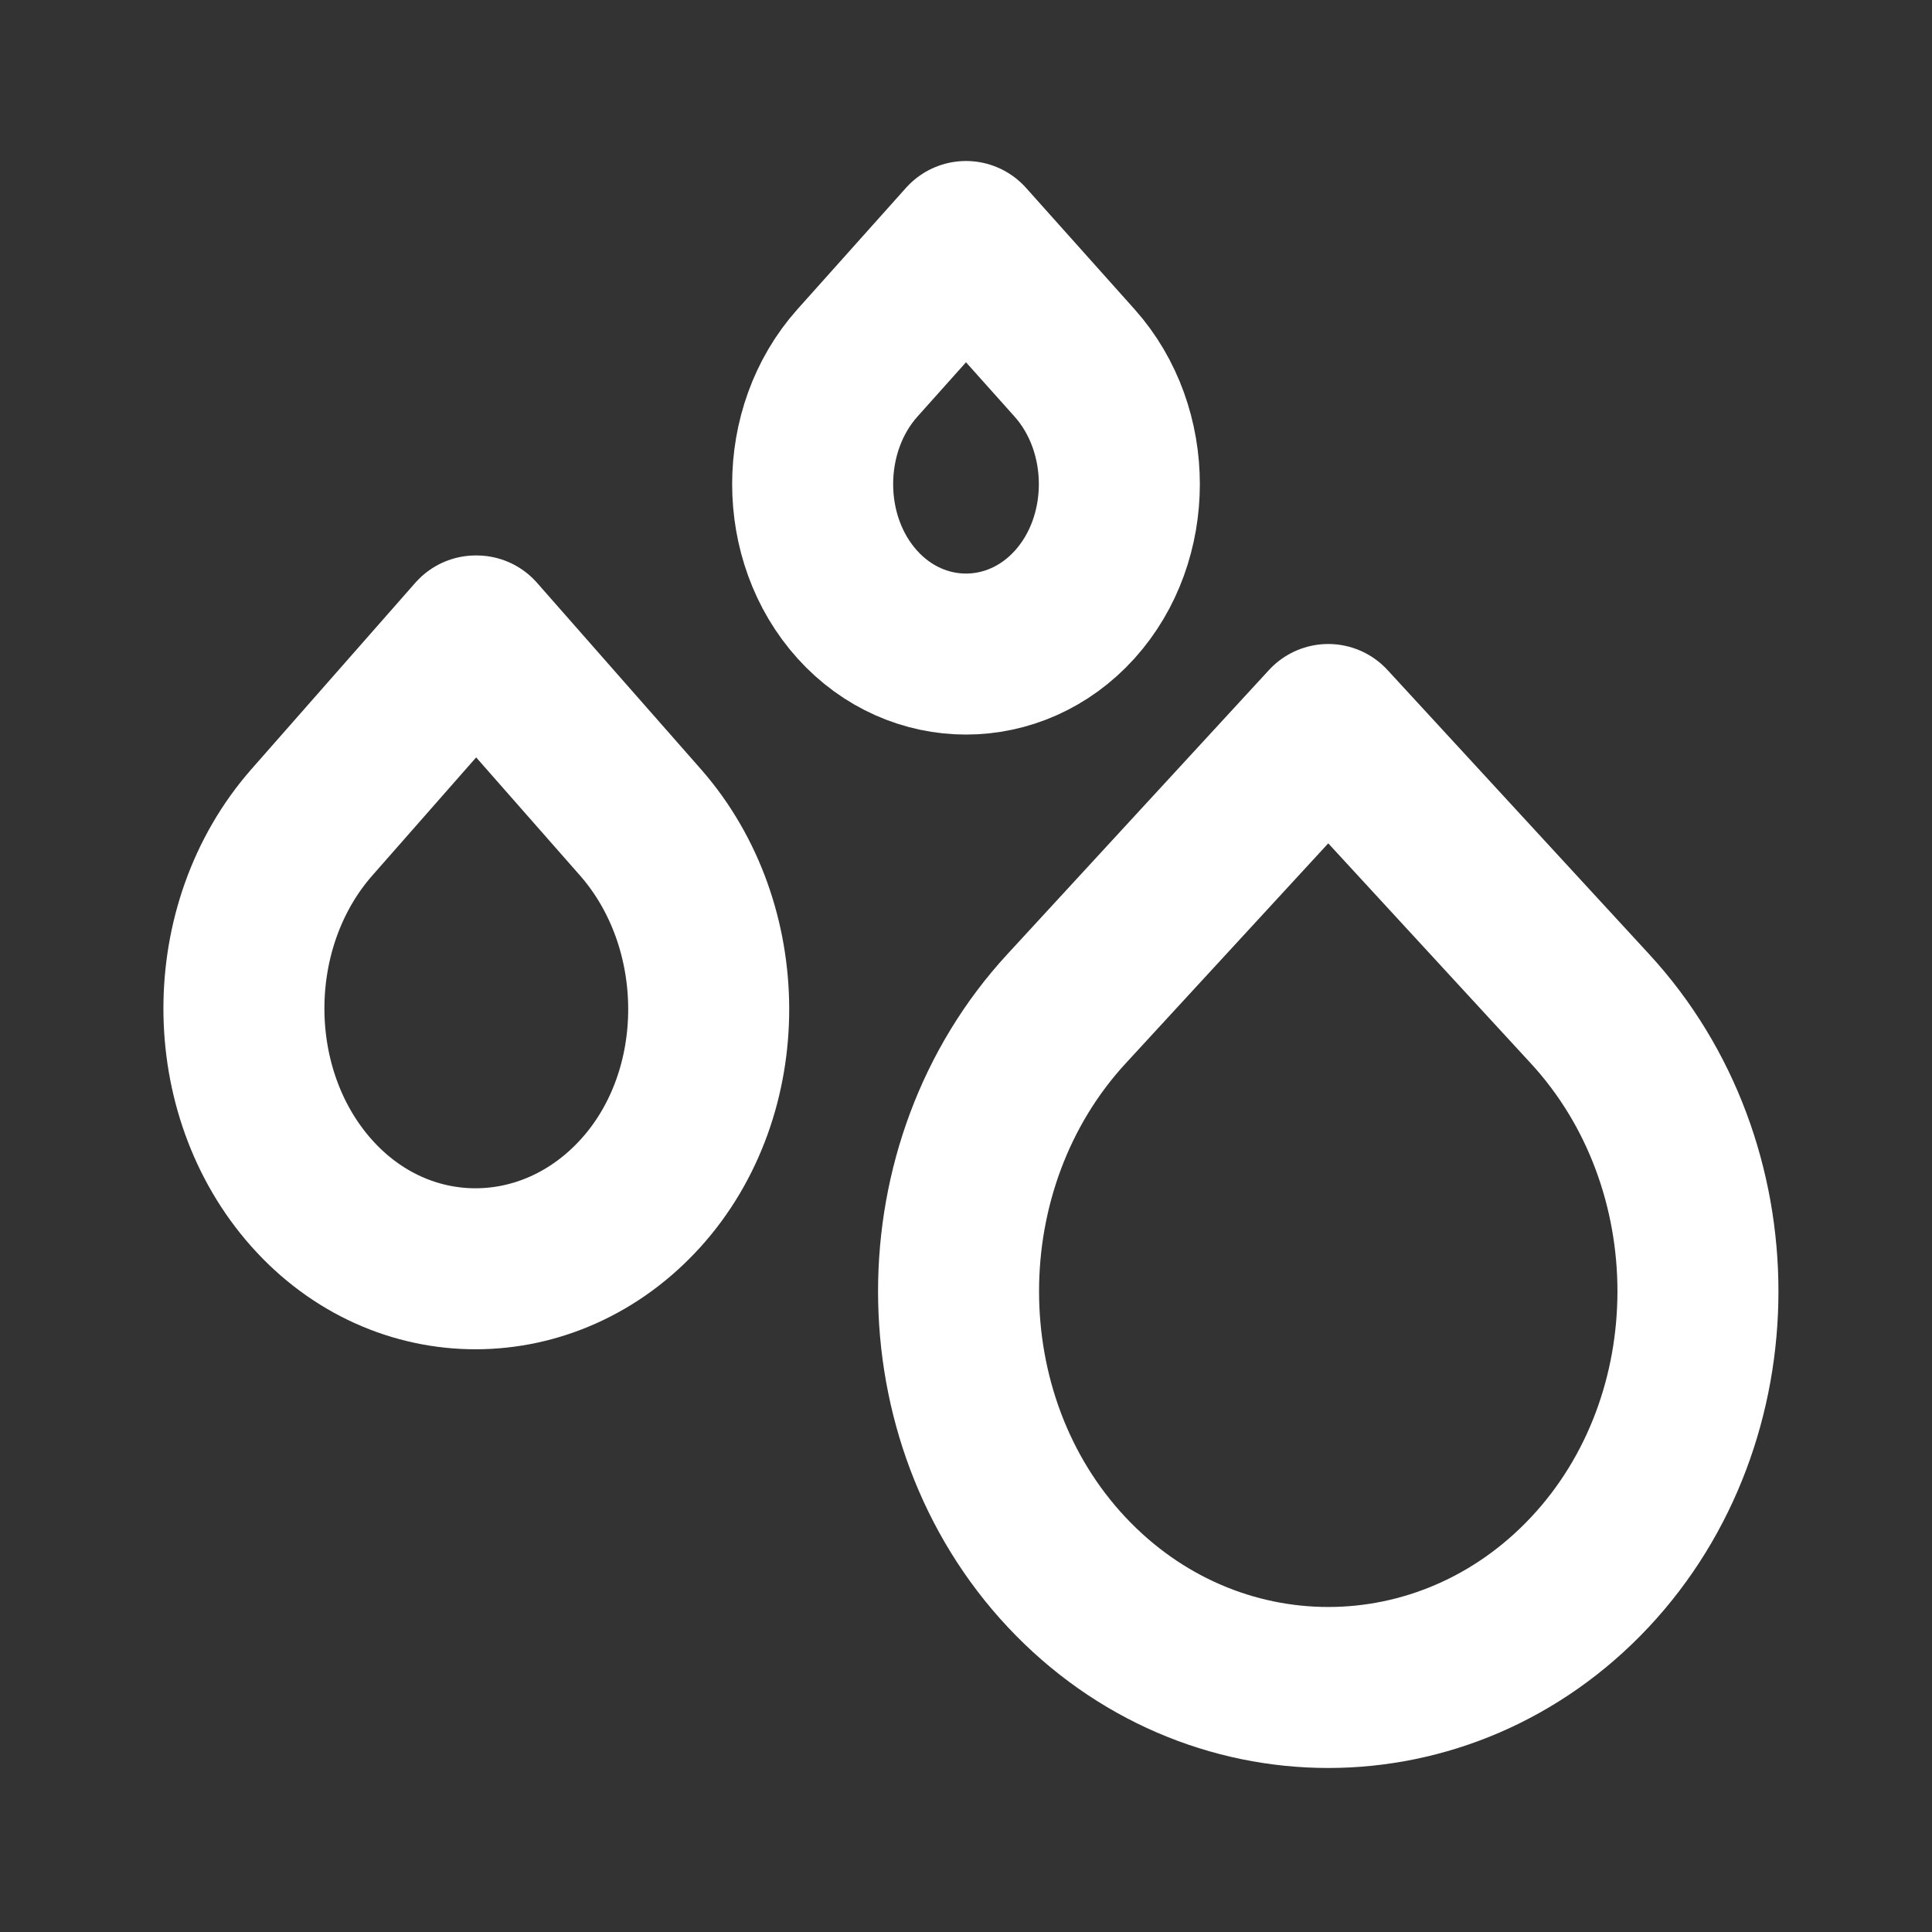 <svg width="24" height="24" viewBox="0 0 24 24" fill="none" xmlns="http://www.w3.org/2000/svg">
<rect x="0" y="0" width="24" height="24" fill="#333333" stroke="none"/>
<path d="M16.5 9L13.25 12.53C11.46 14.47 11.46 17.62 13.25 19.53C15.04 21.44 17.96 21.44 19.75 19.53C21.54 17.62 21.54 14.47 19.75 12.53L16.5 9Z" stroke="#fff" stroke-width="2" stroke-linecap="round" stroke-linejoin="round"/>
<path d="M5.91 7.9L3.87 10.22C2.75 11.5 2.75 13.56 3.87 14.82C4.99 16.08 6.83 16.07 7.96 14.82C9.09 13.57 9.08 11.5 7.96 10.22L5.92 7.9" stroke="#fff" stroke-width="2" stroke-linecap="round" stroke-linejoin="round"/>
<path d="M12 3L10.65 4.51C9.91 5.34 9.91 6.69 10.65 7.51C11.39 8.33 12.61 8.33 13.35 7.51C14.09 6.69 14.09 5.34 13.35 4.51L12 3Z" stroke="#fff" stroke-width="2" stroke-linecap="round" stroke-linejoin="round"/>
</svg>
